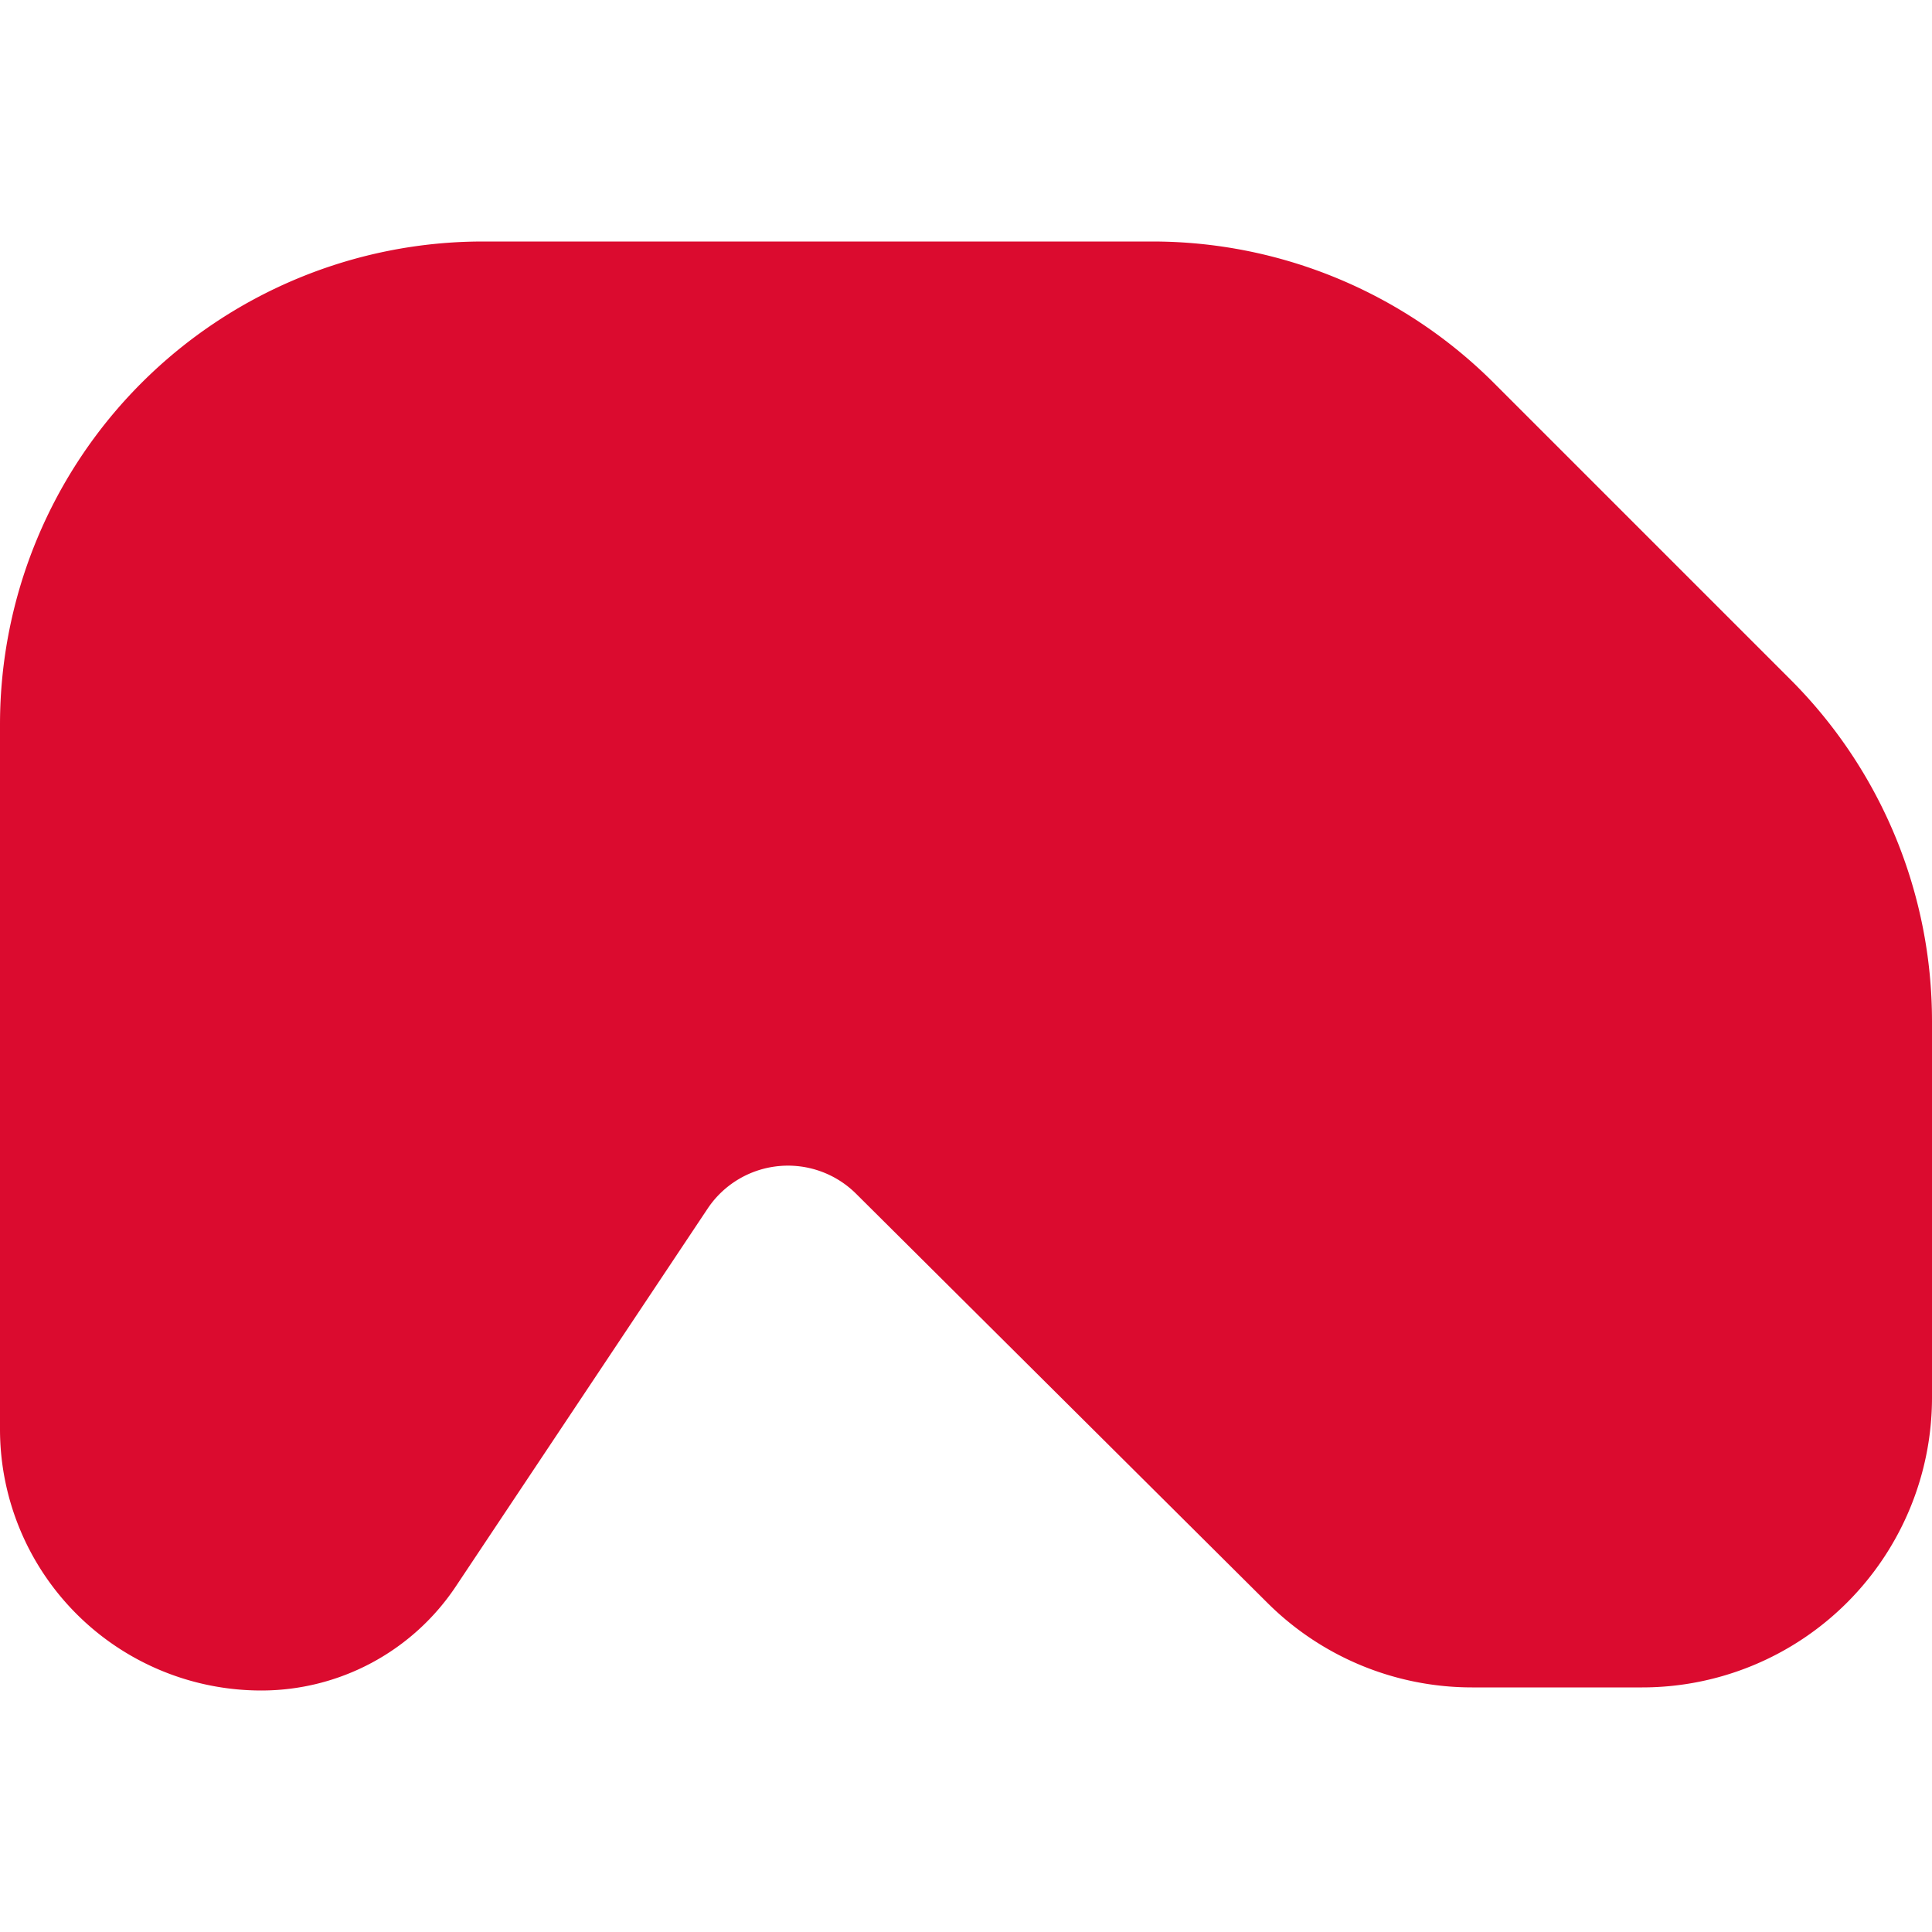 <svg xmlns="http://www.w3.org/2000/svg" viewBox="0 0 40 40"><path fill="#db0b2f" d="M0 15A10 10 0 0 1 10 5h13.858c2.652 0 5.196 1.054 7.071 2.929l6.142 6.142A10 10 0 0 1 40 21.142v7.794a6 6 0 0 1-6 6h-3.524a6 6 0 0 1-4.231-1.746l-8.52-8.474a2 2 0 0 0-3.075.308l-5.214 7.823A4.84 4.84 0 0 1 5.412 35h-.004A5.41 5.41 0 0 1 0 29.592z"/></svg>